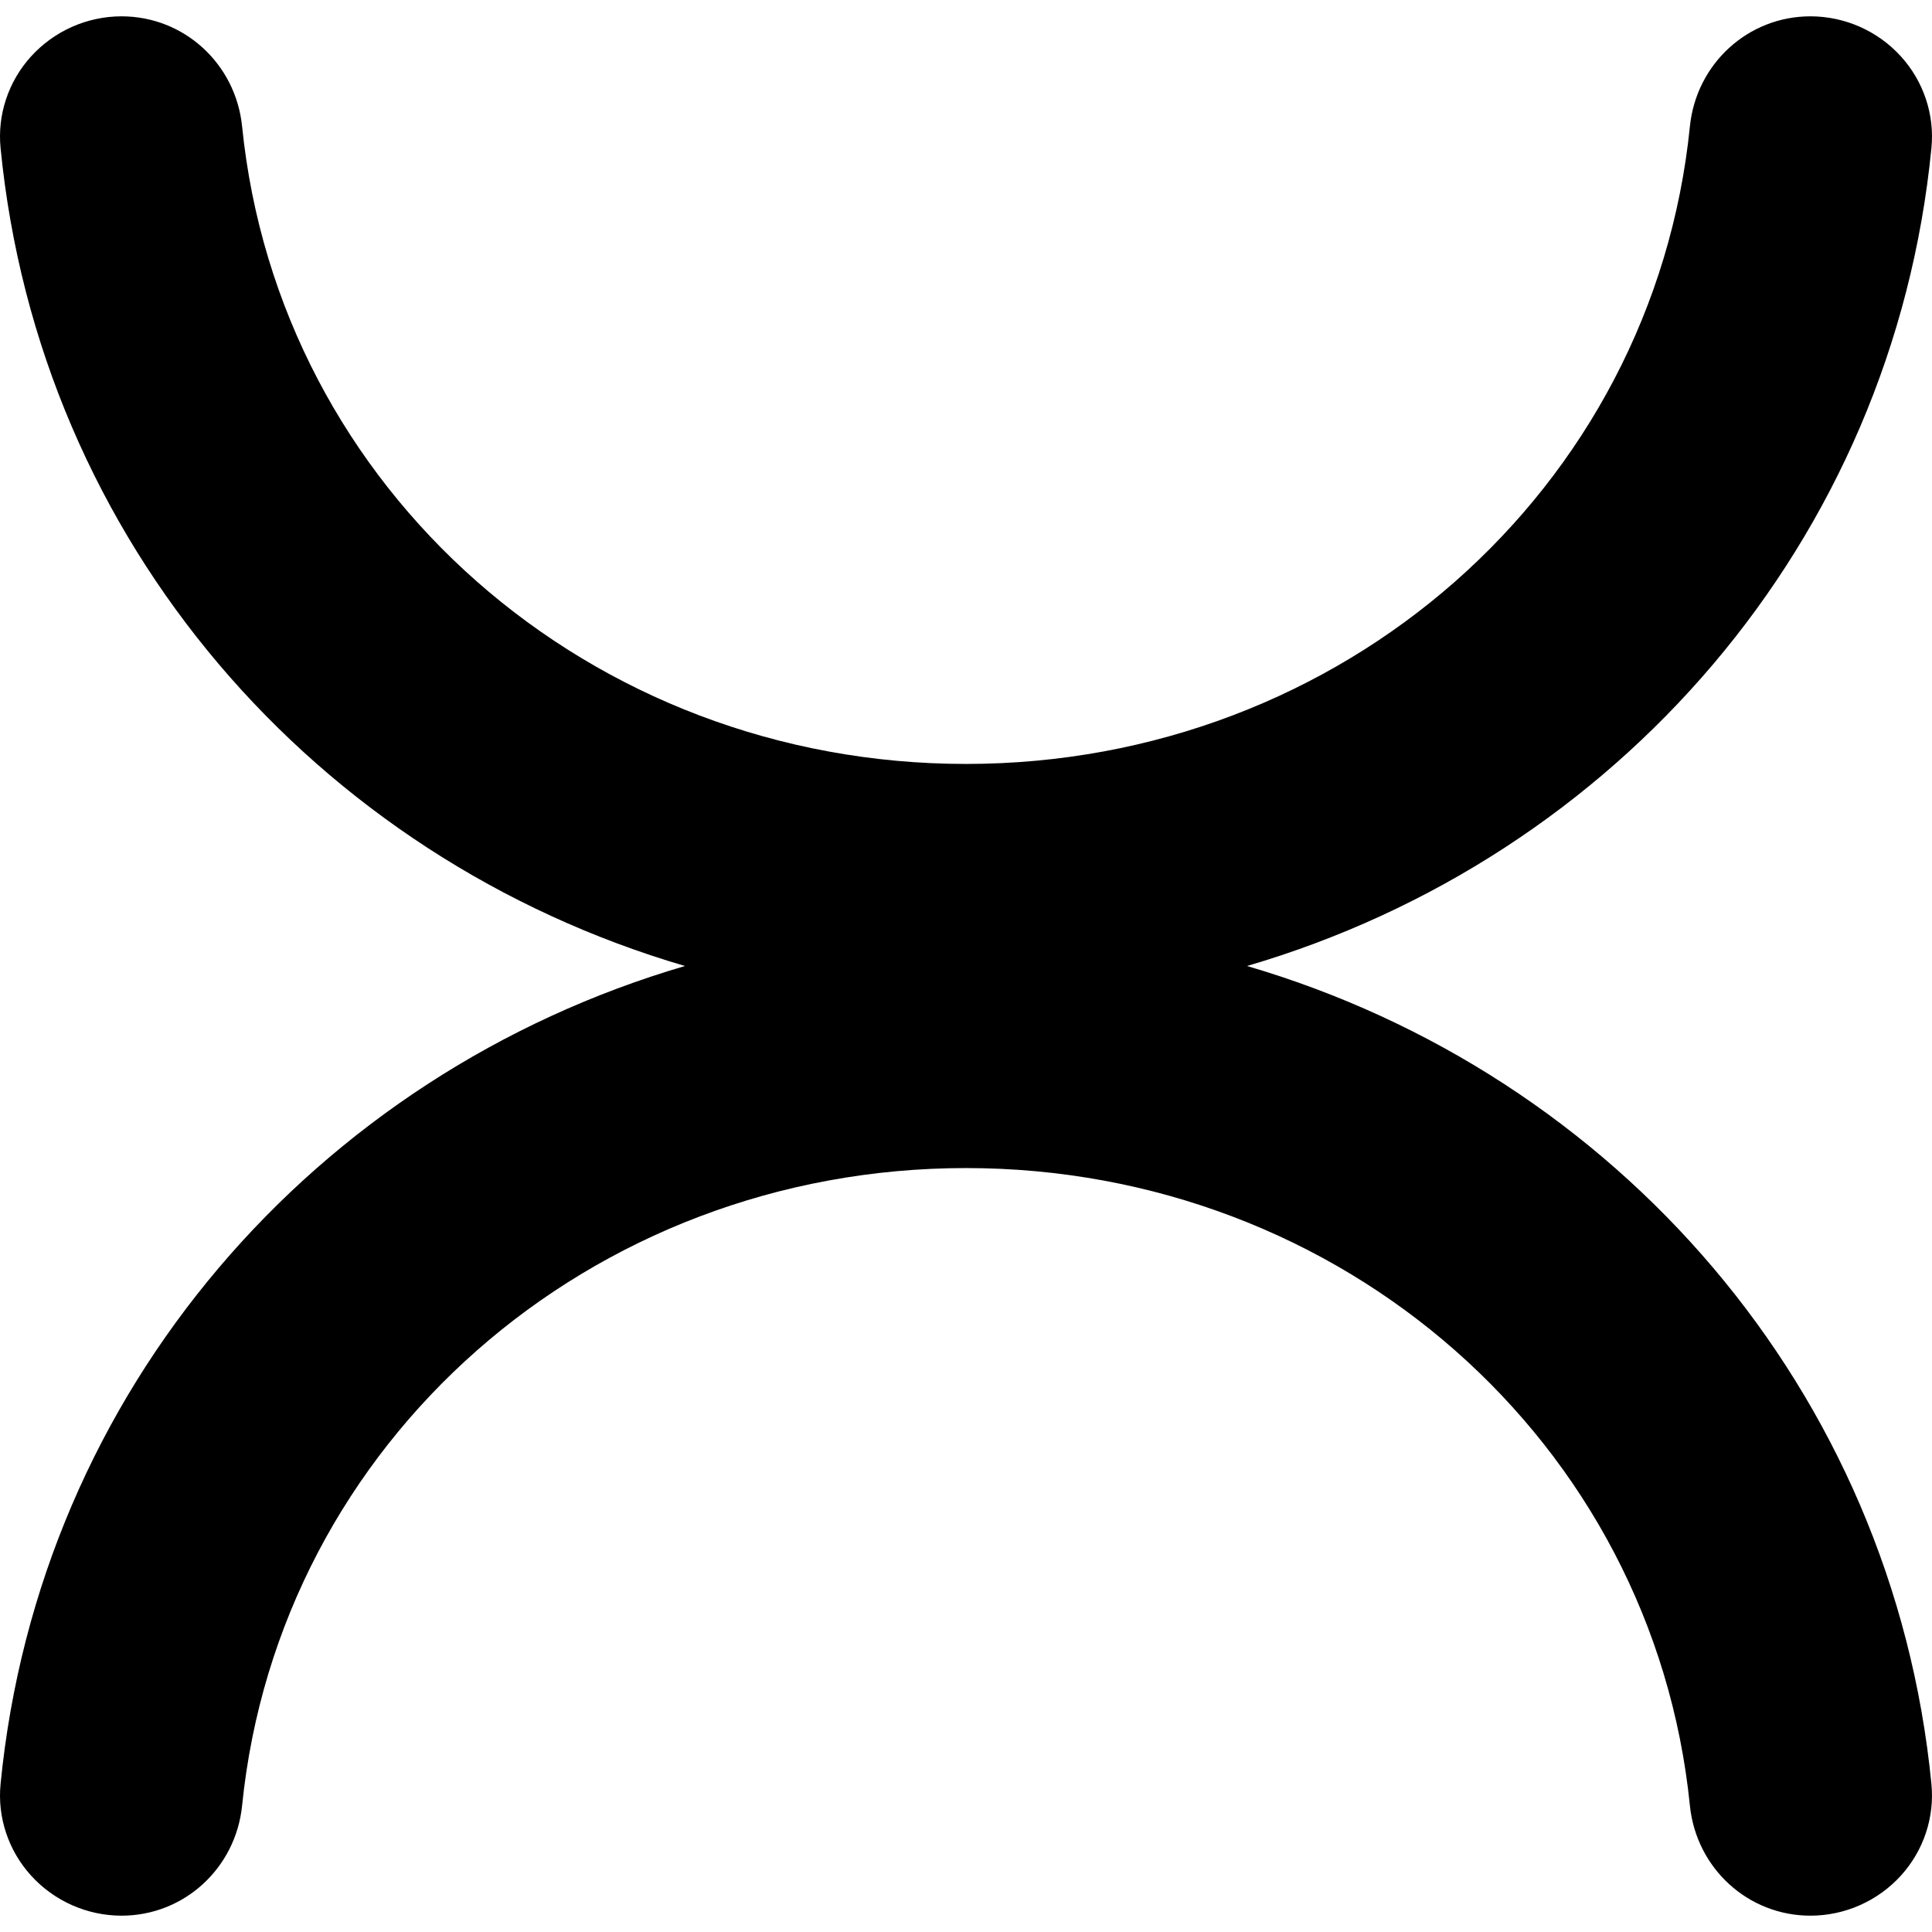 <?xml version="1.0" encoding="iso-8859-1"?>
<!-- Generator: Adobe Illustrator 19.0.0, SVG Export Plug-In . SVG Version: 6.00 Build 0)  -->
<svg version="1.1" id="Capa_1" xmlns="http://www.w3.org/2000/svg" xmlns:xlink="http://www.w3.org/1999/xlink" x="0px" y="0px"
	 viewBox="0 0 47.808 47.808" style="enable-background:new 0 0 47.808 47.808;" xml:space="preserve">
<g>
	<path d="M30.858,23.904C39.986,21.23,46.841,13.416,47.794,3.66c0.081-0.821-0.194-1.646-0.754-2.263
		c-0.572-0.631-1.389-0.993-2.24-0.993c-1.543,0-2.825,1.171-2.983,2.725c-0.908,8.993-8.609,15.775-17.913,15.775
		S6.899,12.122,5.991,3.129c-0.158-1.554-1.44-2.725-2.983-2.725c-0.851,0-1.668,0.362-2.24,0.993
		C0.208,2.014-0.067,2.839,0.014,3.66c0.953,9.756,7.808,17.57,16.936,20.244C7.821,26.578,0.967,34.392,0.014,44.148
		c-0.081,0.821,0.194,1.646,0.754,2.263c0.572,0.631,1.389,0.993,2.24,0.993c1.543,0,2.825-1.171,2.983-2.725
		c0.908-8.993,8.609-15.775,17.913-15.775s17.005,6.782,17.913,15.775c0.158,1.554,1.44,2.725,2.983,2.725
		c0.851,0,1.668-0.362,2.24-0.993c0.56-0.617,0.834-1.441,0.754-2.263C46.841,34.392,39.986,26.578,30.858,23.904z"/>
</g>
<g>
</g>
<g>
</g>
<g>
</g>
<g>
</g>
<g>
</g>
<g>
</g>
<g>
</g>
<g>
</g>
<g>
</g>
<g>
</g>
<g>
</g>
<g>
</g>
<g>
</g>
<g>
</g>
<g>
</g>
</svg>
